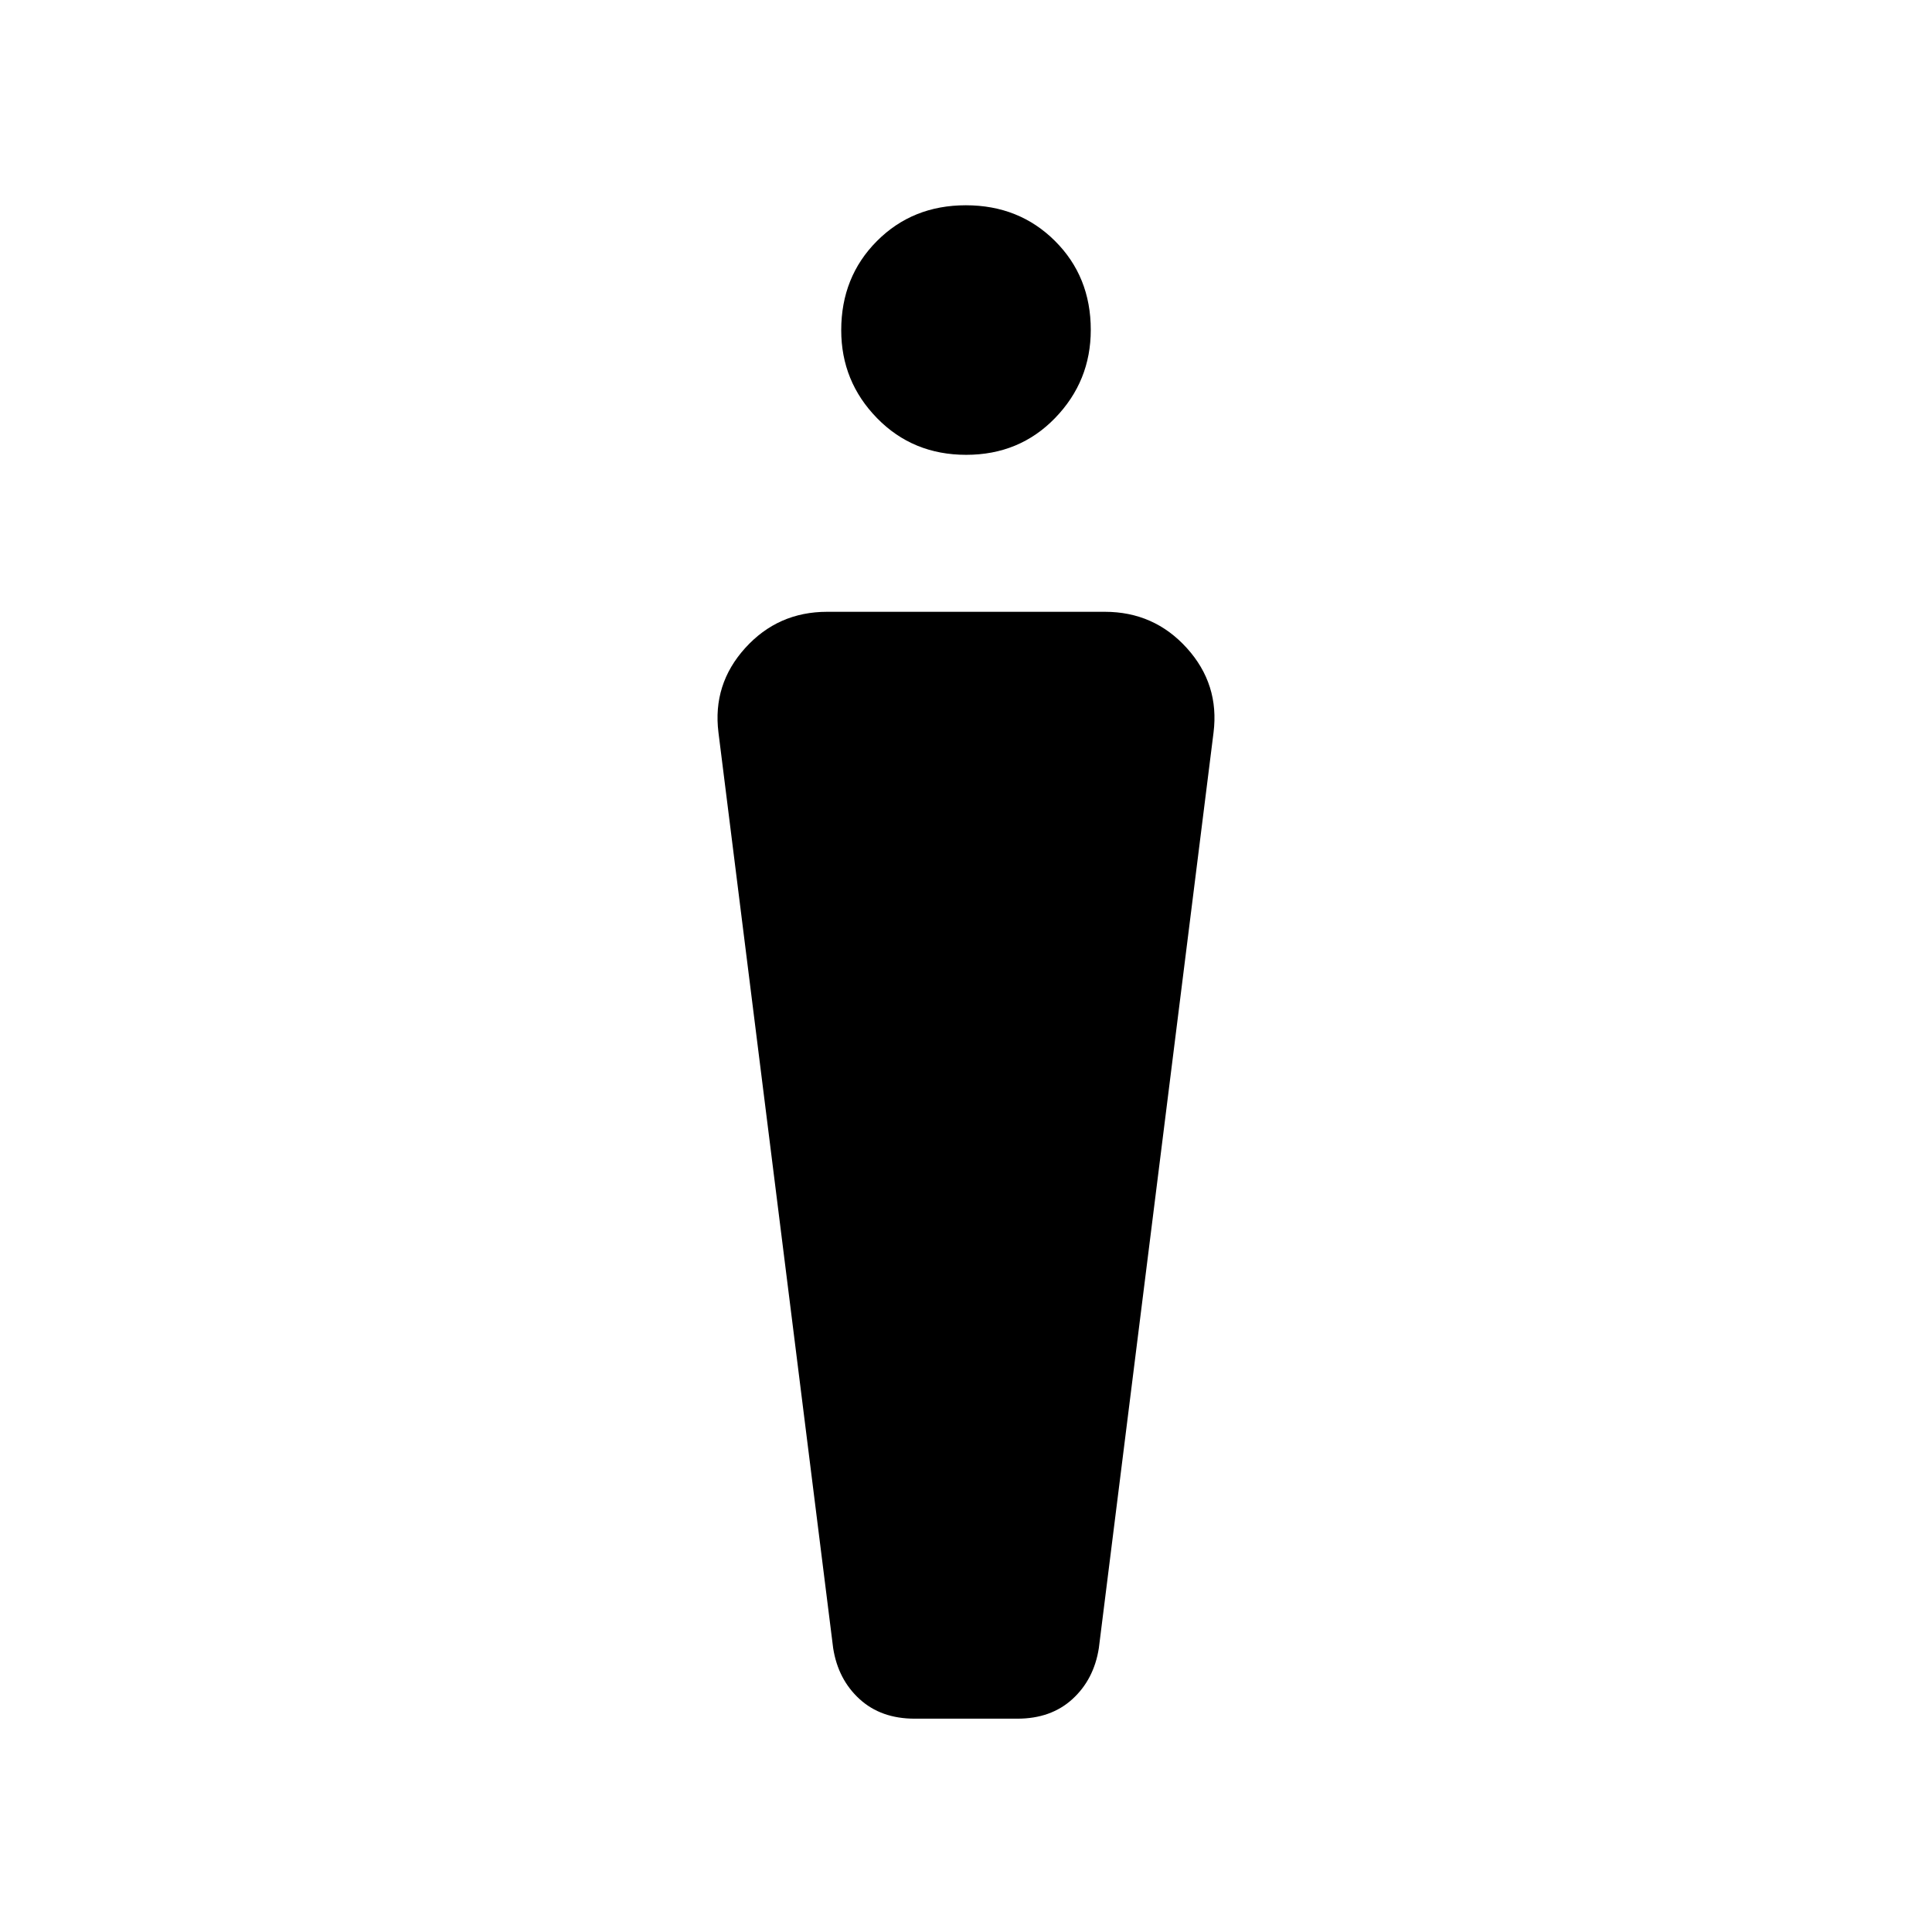 <svg xmlns="http://www.w3.org/2000/svg" width="48" height="48" viewBox="0 96 960 960"><path d="M454.48 950q-16.73 0-27.385-9.75Q416.439 930.5 414 915l-57-455q-3-24 13.286-42 16.285-18 40.714-18h138q24.429 0 40.714 18Q606 436 603 460l-57 455q-2.439 15.5-13.095 25.25Q522.25 950 505.52 950h-51.04Zm25.6-628q-26.48 0-44.28-18.22-17.8-18.221-17.8-43.7 0-26.48 17.72-44.28 17.721-17.8 44.2-17.8 26.48 0 44.28 17.72 17.8 17.721 17.8 44.2 0 25.48-17.72 43.78-17.721 18.3-44.2 18.3Z"/></svg>